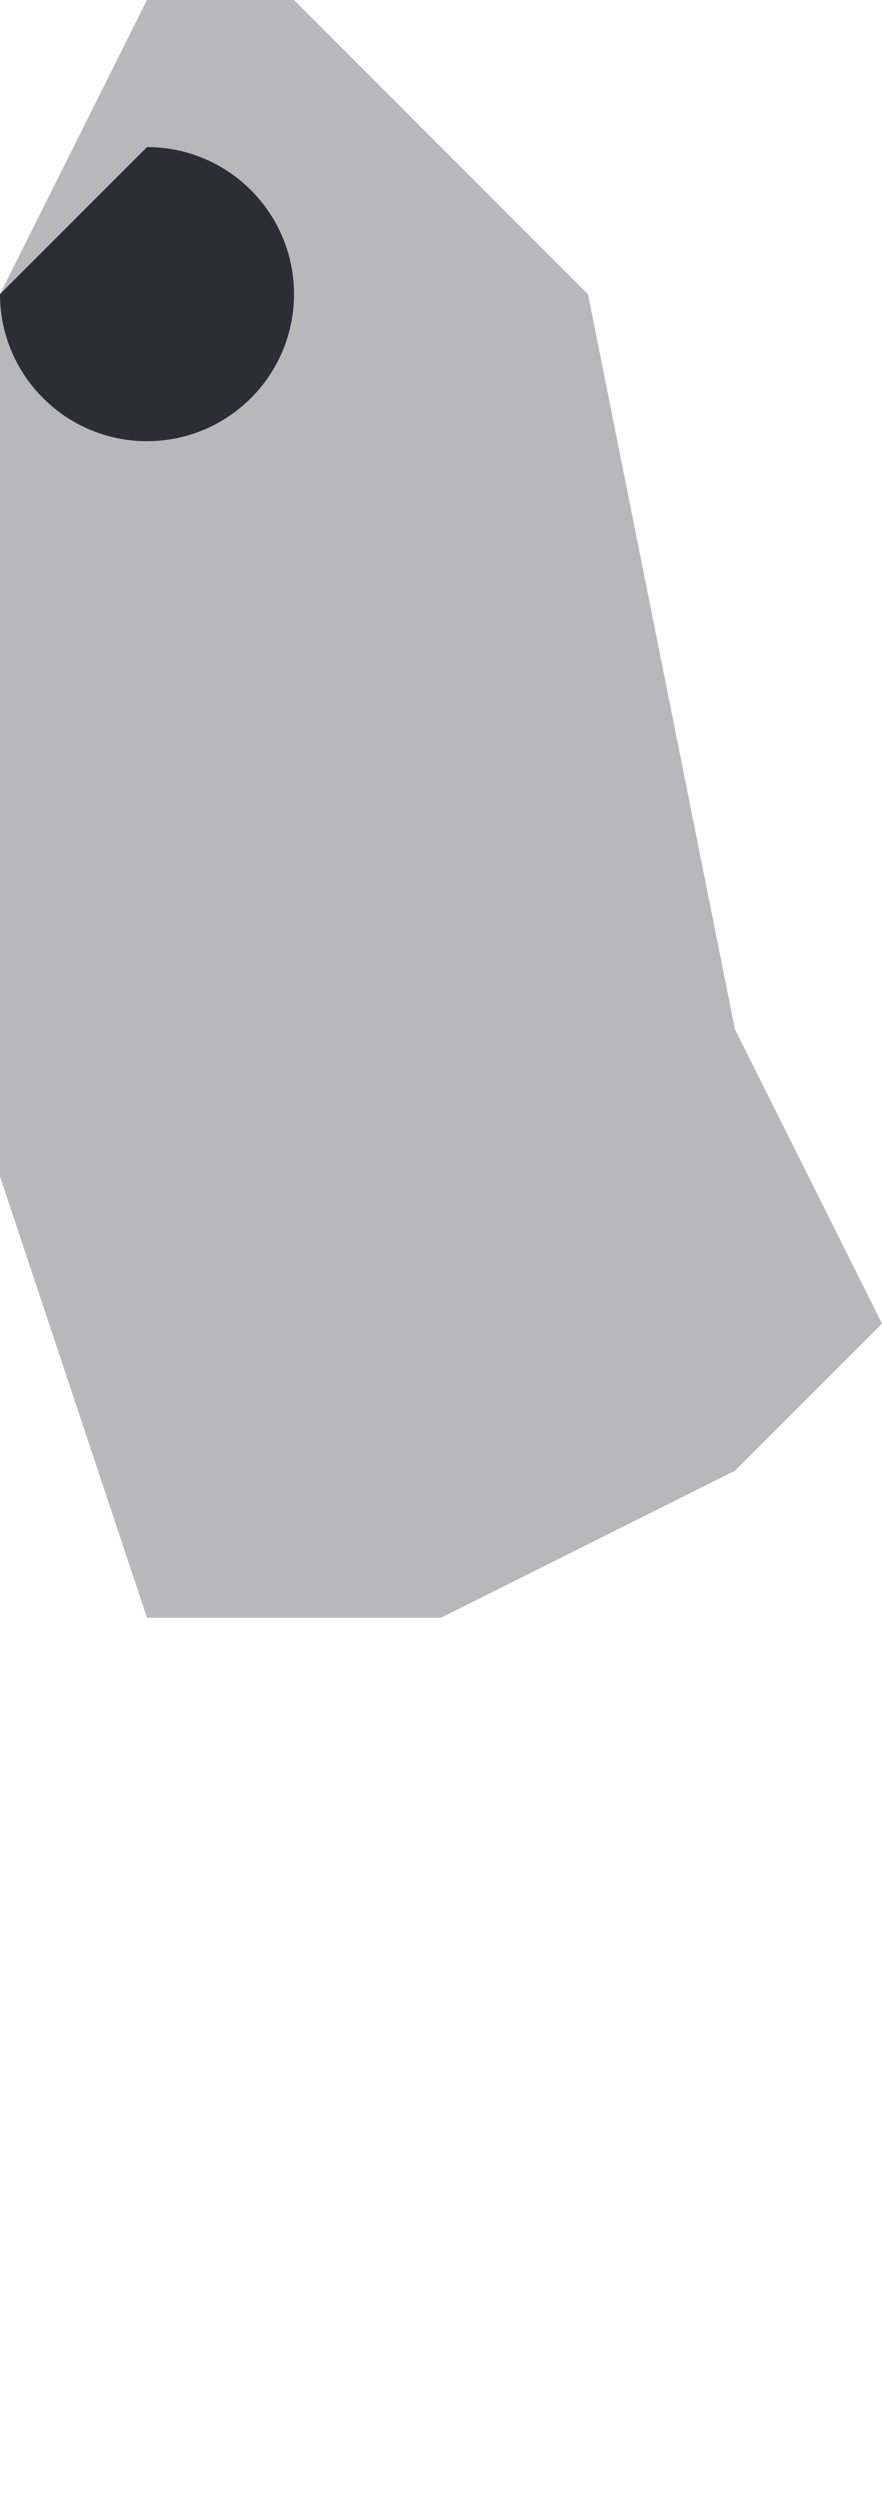 <?xml version="1.0" encoding="UTF-8"?>
<svg width="6px" height="17px" viewBox="0 0 6 17" version="1.1" xmlns="http://www.w3.org/2000/svg" xmlns:xlink="http://www.w3.org/1999/xlink">
    <title>character/male-body/fist</title>
    <g id="character/male-body/fist" stroke="none" stroke-width="1" fill="none" fill-rule="evenodd">
        <polygon id="Man/Hand" fill="#9B9B9E" opacity="0.7" points="0 2 1 0 2 0 4 2 5 7 6 9 5 10 3 11 1 11 0 8"></polygon>
        <path d="M1,3 C1.552,3 2,2.552 2,2 C2,1.448 1.552,1 1,1 L0,2 C0,2.552 0.448,3 1,3 Z" id="Oval" fill="#2D2D35"></path>
    </g>
</svg>